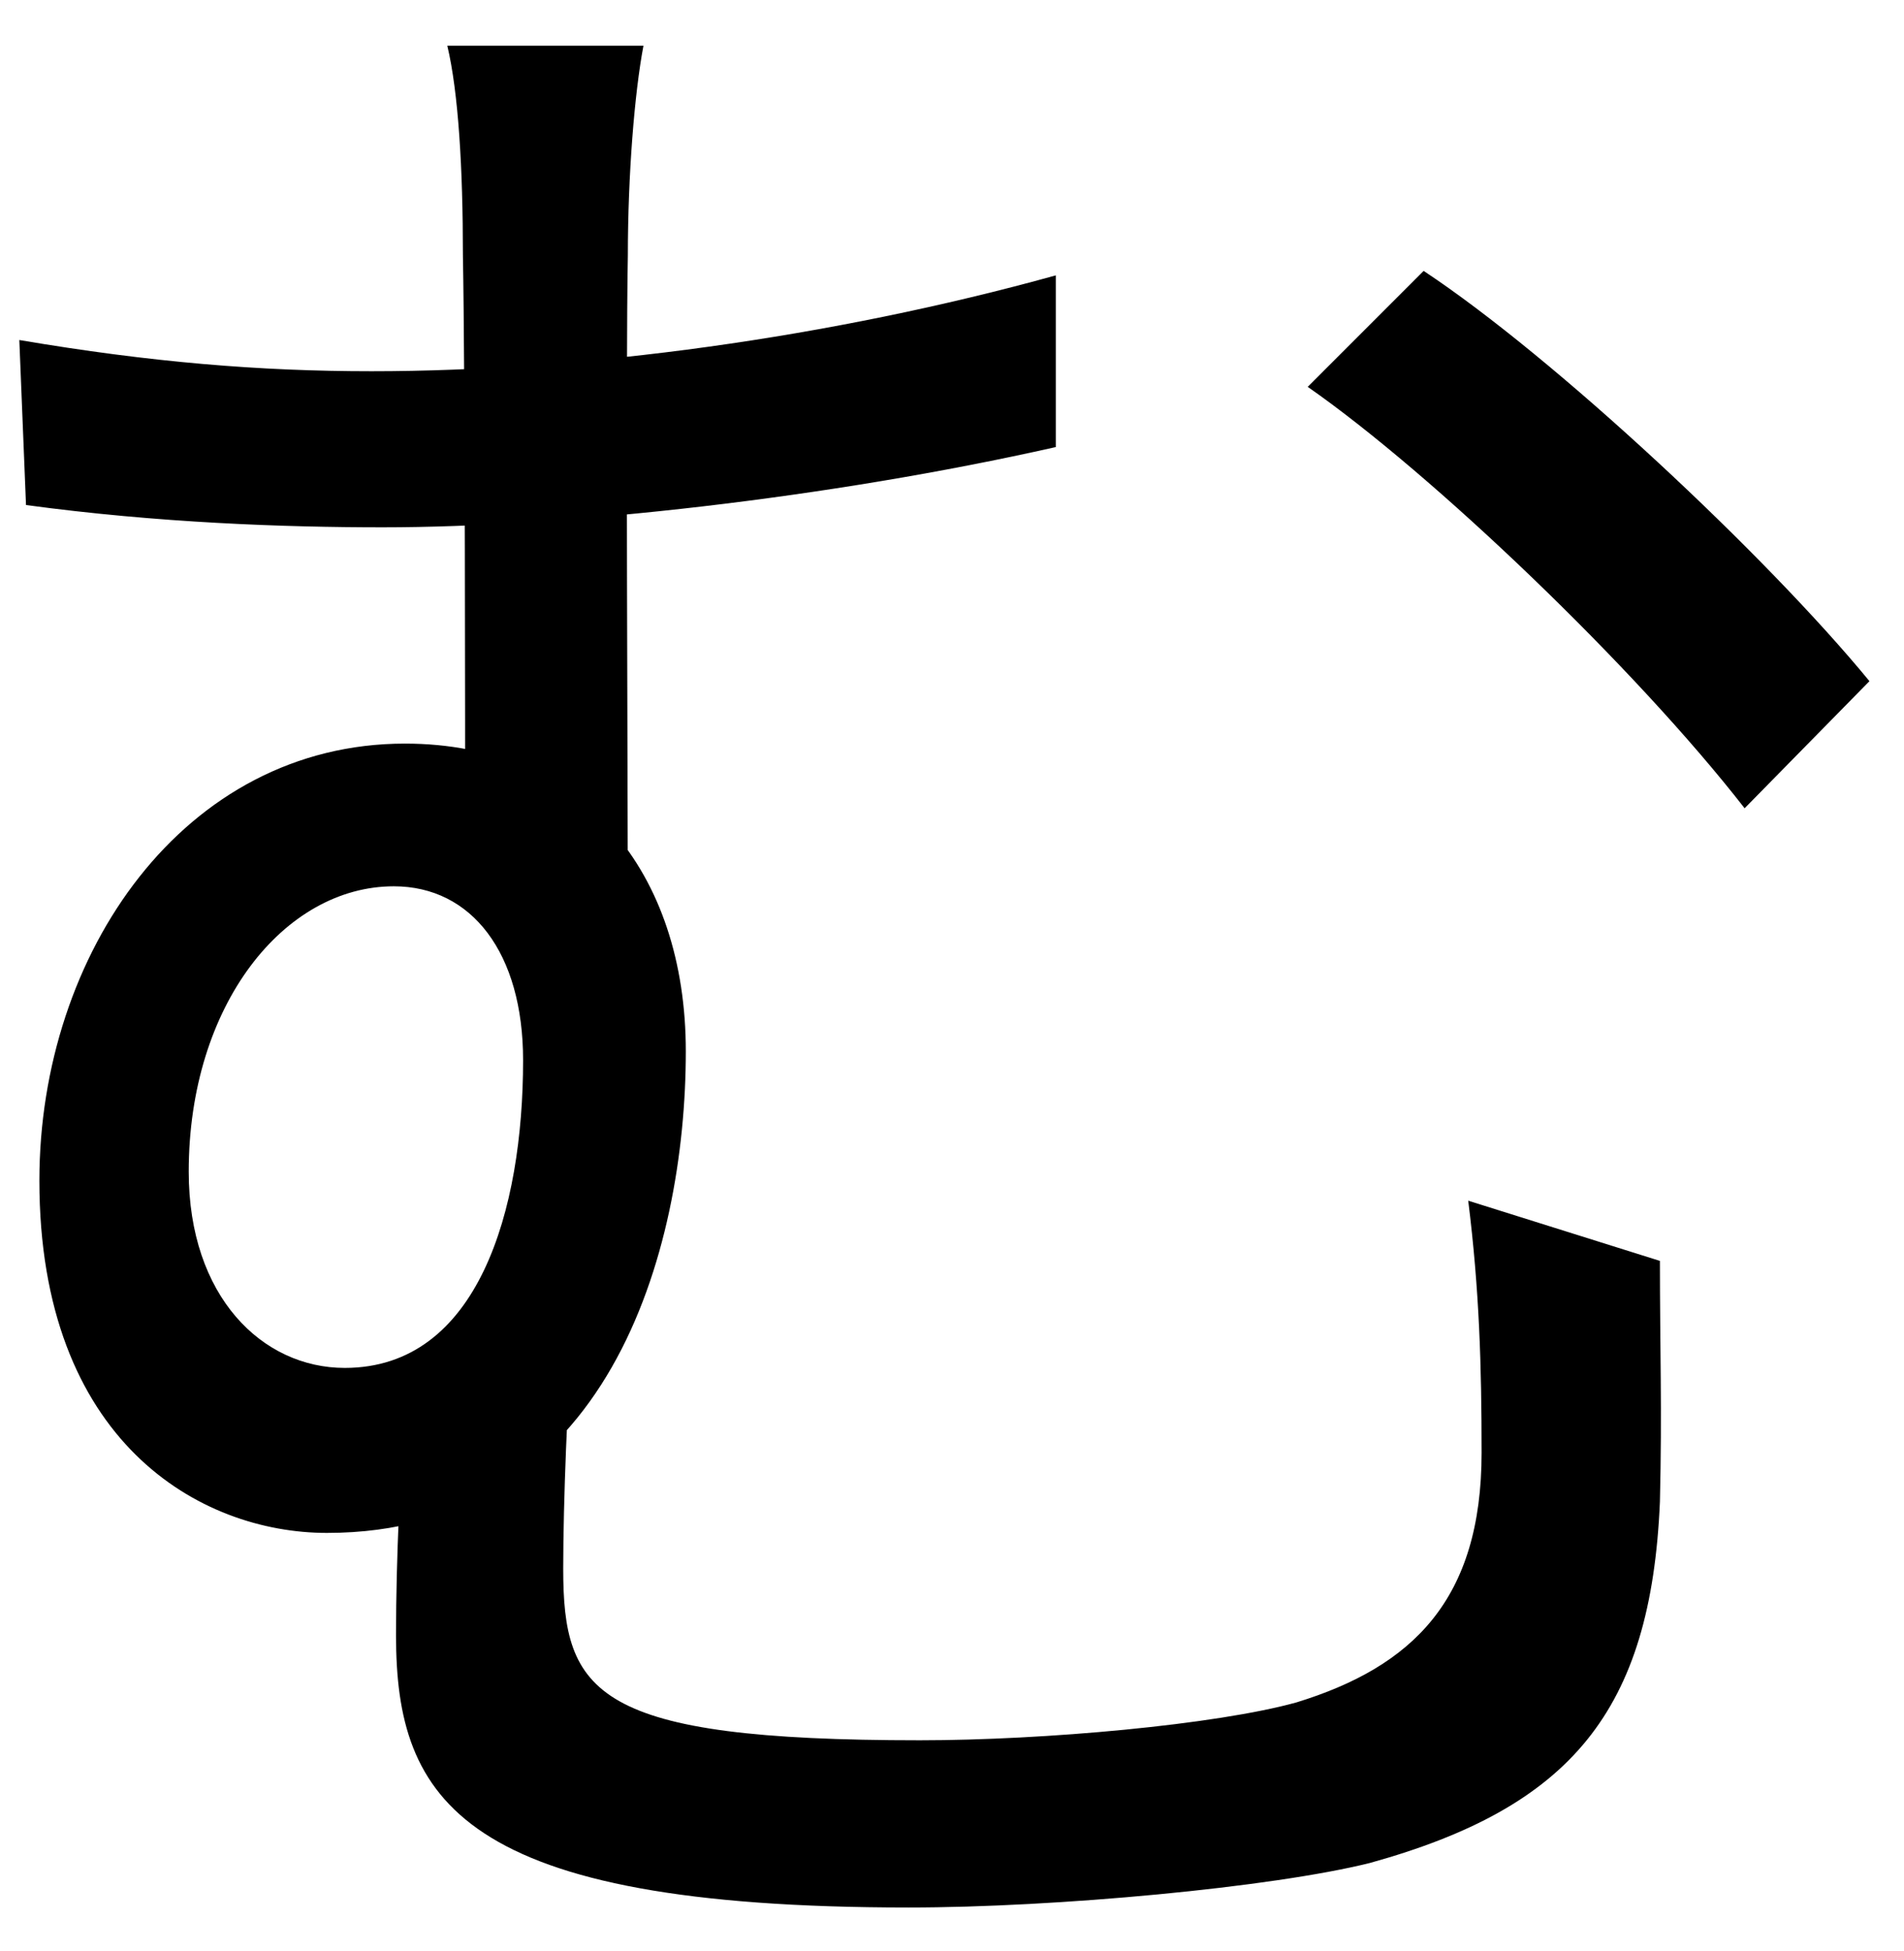 <svg width="41" height="42" viewBox="0 0 41 42" fill="none" xmlns="http://www.w3.org/2000/svg">
<path d="M13.856 0.984H9.632C9.872 1.992 9.968 3.624 9.968 5.496C10.016 8.04 10.016 15.624 10.016 18.264L13.52 20.184C13.52 16.92 13.472 7.896 13.52 5.496C13.52 3.768 13.664 1.992 13.856 0.984ZM30.656 5.832L28.16 8.328C30.848 10.2 35.216 14.376 37.568 17.4L40.256 14.664C38.048 11.976 33.488 7.704 30.656 5.832ZM0.416 7.32L0.56 10.872C3.392 11.256 6.128 11.352 8.24 11.352C12.176 11.352 17.84 10.728 22.736 9.624V5.928C17.888 7.272 12.56 7.992 8 7.992C5.6 7.992 3.248 7.8 0.416 7.32ZM12.32 28.968L8.72 30.216C8.624 31.752 8.528 33.48 8.528 35.208C8.528 38.76 9.92 41.064 19.568 41.064C22.736 41.064 27.392 40.632 29.504 40.104C33.824 38.904 35.552 36.84 35.744 32.328C35.792 30.312 35.744 29.064 35.744 27.144L31.616 25.848C31.856 27.768 31.904 29.4 31.904 31.272C31.904 34.44 30.416 35.88 27.92 36.648C26.192 37.128 22.496 37.464 19.808 37.464C12.8 37.464 12.128 36.456 12.128 33.768C12.128 32.328 12.224 29.976 12.32 28.968ZM14.768 22.632C14.768 18.792 12.56 16.008 8.72 16.008C3.968 16.008 0.848 20.52 0.848 25.416C0.848 31.032 4.304 33 7.04 33C13.088 33 14.768 26.952 14.768 22.632ZM7.424 29.448C5.648 29.448 4.064 27.912 4.064 25.224C4.064 21.624 6.128 19.08 8.48 19.08C10.16 19.08 11.264 20.52 11.264 22.824C11.264 26.04 10.304 29.448 7.424 29.448Z" fill="black"/>
</svg>
